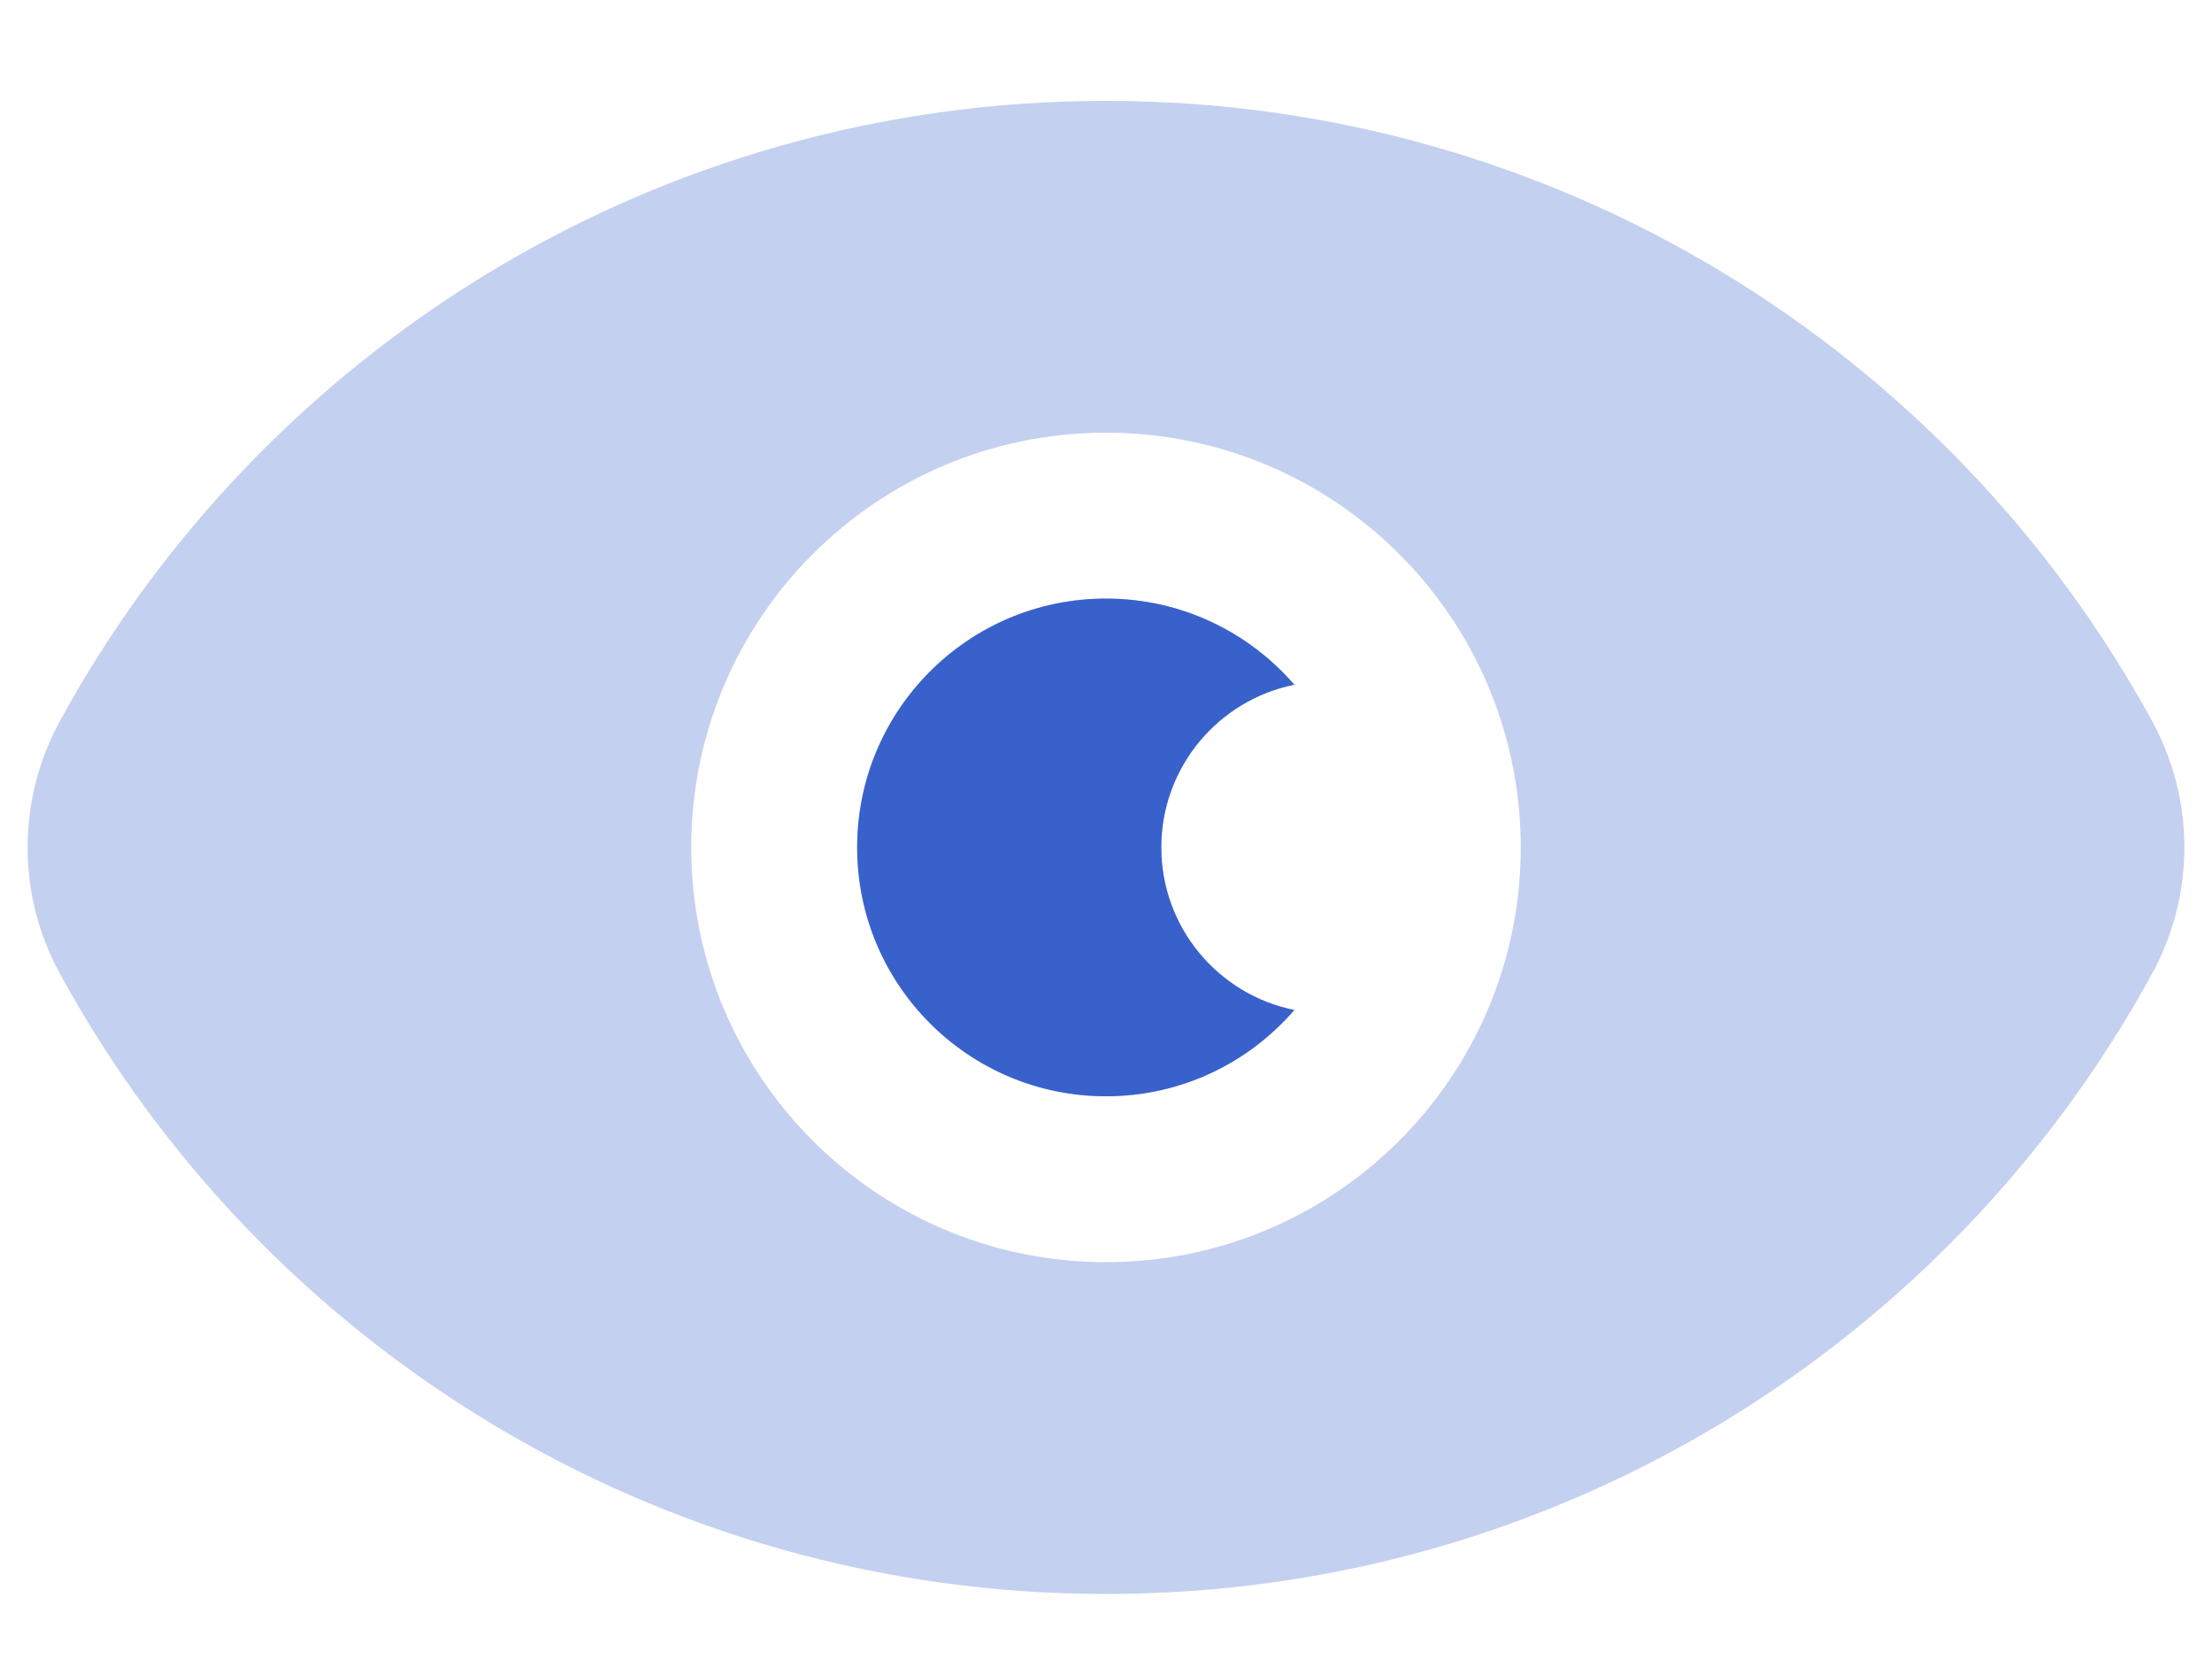 <svg width="20" height="15" viewBox="0 0 20 15" fill="none" xmlns="http://www.w3.org/2000/svg">
<g opacity="0.3">
<path d="M10 5.412C8.757 5.412 7.75 6.419 7.75 7.662C7.75 8.904 8.757 9.912 10 9.912C10.681 9.912 11.29 9.61 11.703 9.132C11.017 8.994 10.5 8.388 10.5 7.662C10.5 6.935 11.017 6.329 11.703 6.191C11.29 5.714 10.681 5.412 10 5.412Z" fill="#3861CB"/>
<path fill-rule="evenodd" clip-rule="evenodd" d="M10 0.912C5.919 0.912 2.368 3.178 0.543 6.517C0.152 7.23 0.152 8.093 0.543 8.806C2.368 12.145 5.919 14.412 10 14.412C14.081 14.412 17.631 12.145 19.457 8.806C19.848 8.093 19.848 7.231 19.457 6.517C17.632 3.179 14.081 0.912 10 0.912ZM6.25 7.662C6.25 5.59 7.929 3.912 10 3.912C12.071 3.912 13.75 5.59 13.75 7.662C13.75 9.733 12.071 11.412 10 11.412C7.929 11.412 6.25 9.733 6.25 7.662Z" fill="#3861CB"/>
</g>
<path d="M10 5.412C8.757 5.412 7.75 6.419 7.75 7.662C7.75 8.904 8.757 9.912 10 9.912C10.681 9.912 11.29 9.61 11.703 9.132C11.017 8.994 10.5 8.388 10.5 7.662C10.5 6.935 11.017 6.329 11.703 6.191C11.29 5.714 10.681 5.412 10 5.412Z" fill="#3861CB"/>
</svg>
